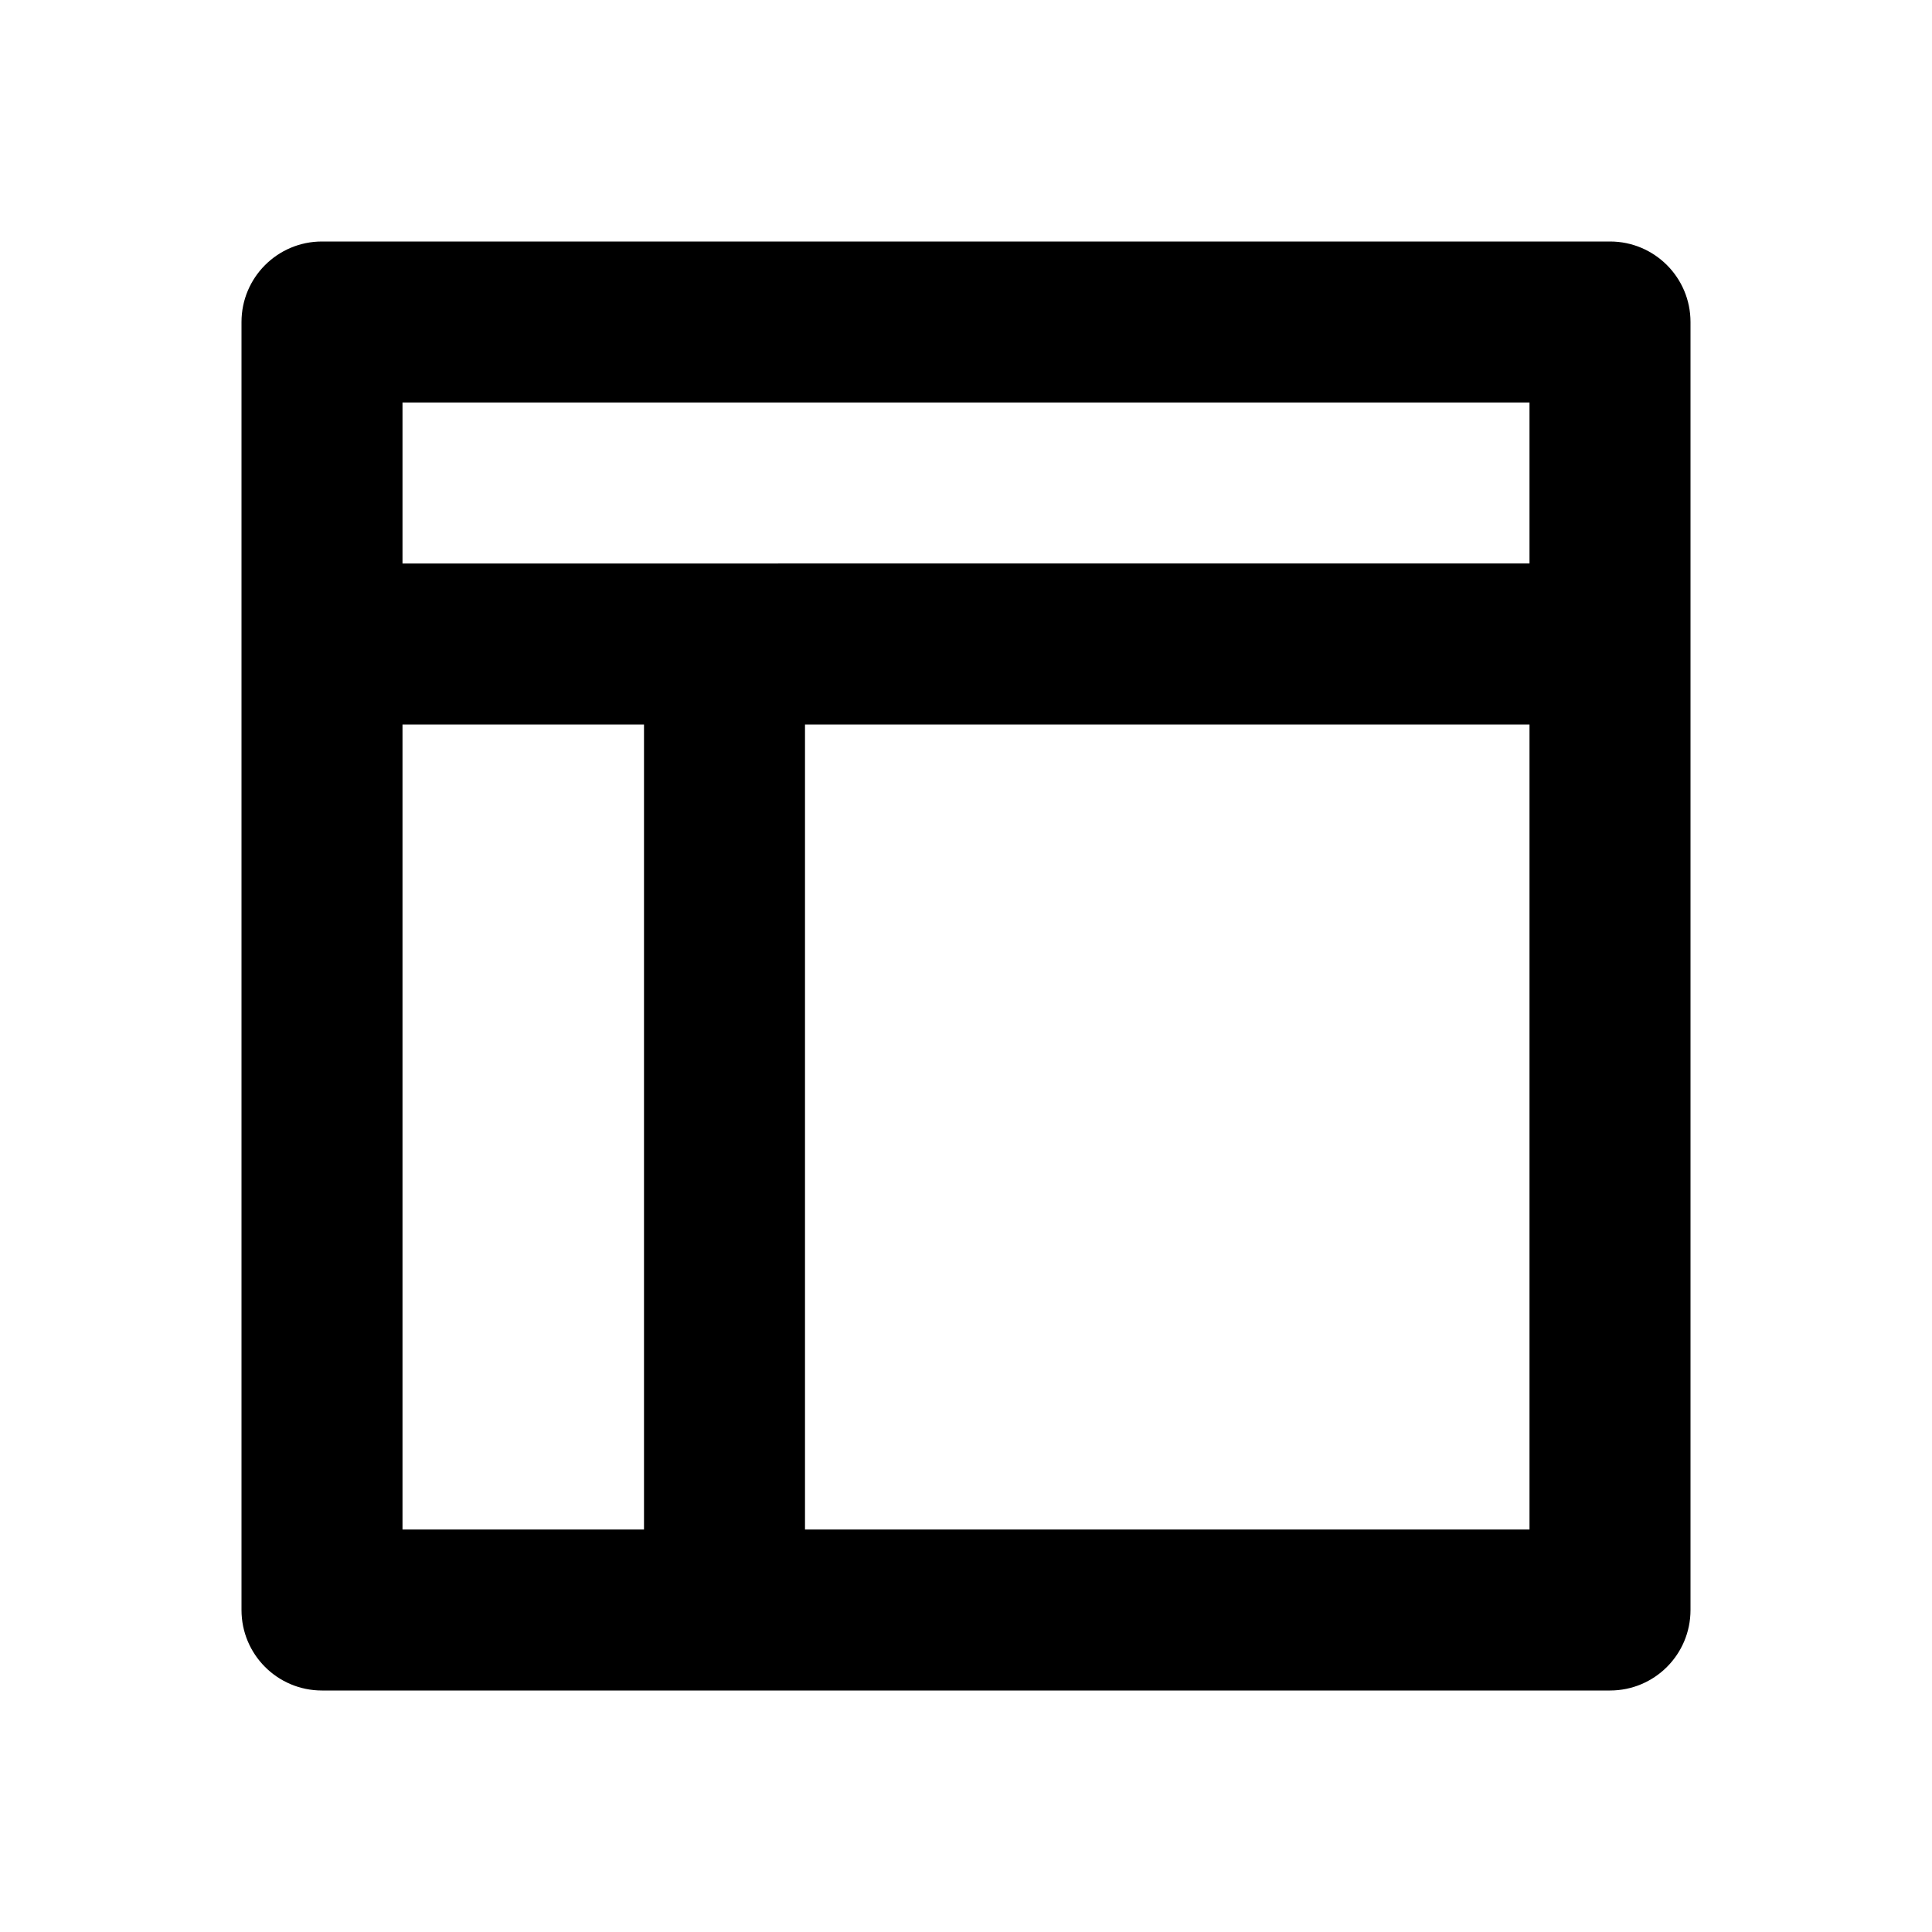 <?xml version="1.0" encoding="utf-8"?>
<!-- Generator: Adobe Illustrator 16.0.0, SVG Export Plug-In . SVG Version: 6.00 Build 0)  -->
<!DOCTYPE svg PUBLIC "-//W3C//DTD SVG 1.1//EN" "http://www.w3.org/Graphics/SVG/1.1/DTD/svg11.dtd">
<svg version="1.1" id="Layer_1" xmlns="http://www.w3.org/2000/svg" xmlns:xlink="http://www.w3.org/1999/xlink" x="0px" y="0px"
	 width="24px" height="24px" viewBox="0 0 24 24" enable-background="new 0 0 24 24" xml:space="preserve">
<g>
	<path d="M8,21h2h10c0.553,0,1-0.447,1-1V4c0-0.552-0.447-1-1-1H4C3.447,3,3,3.448,3,4v16c0,0.553,0.447,1,1,1H8z M19,19h-9V9h9V19z
		 M5,5h14v2H5V5z M5,9h3v10H5V9z"/>
</g>
</svg>
